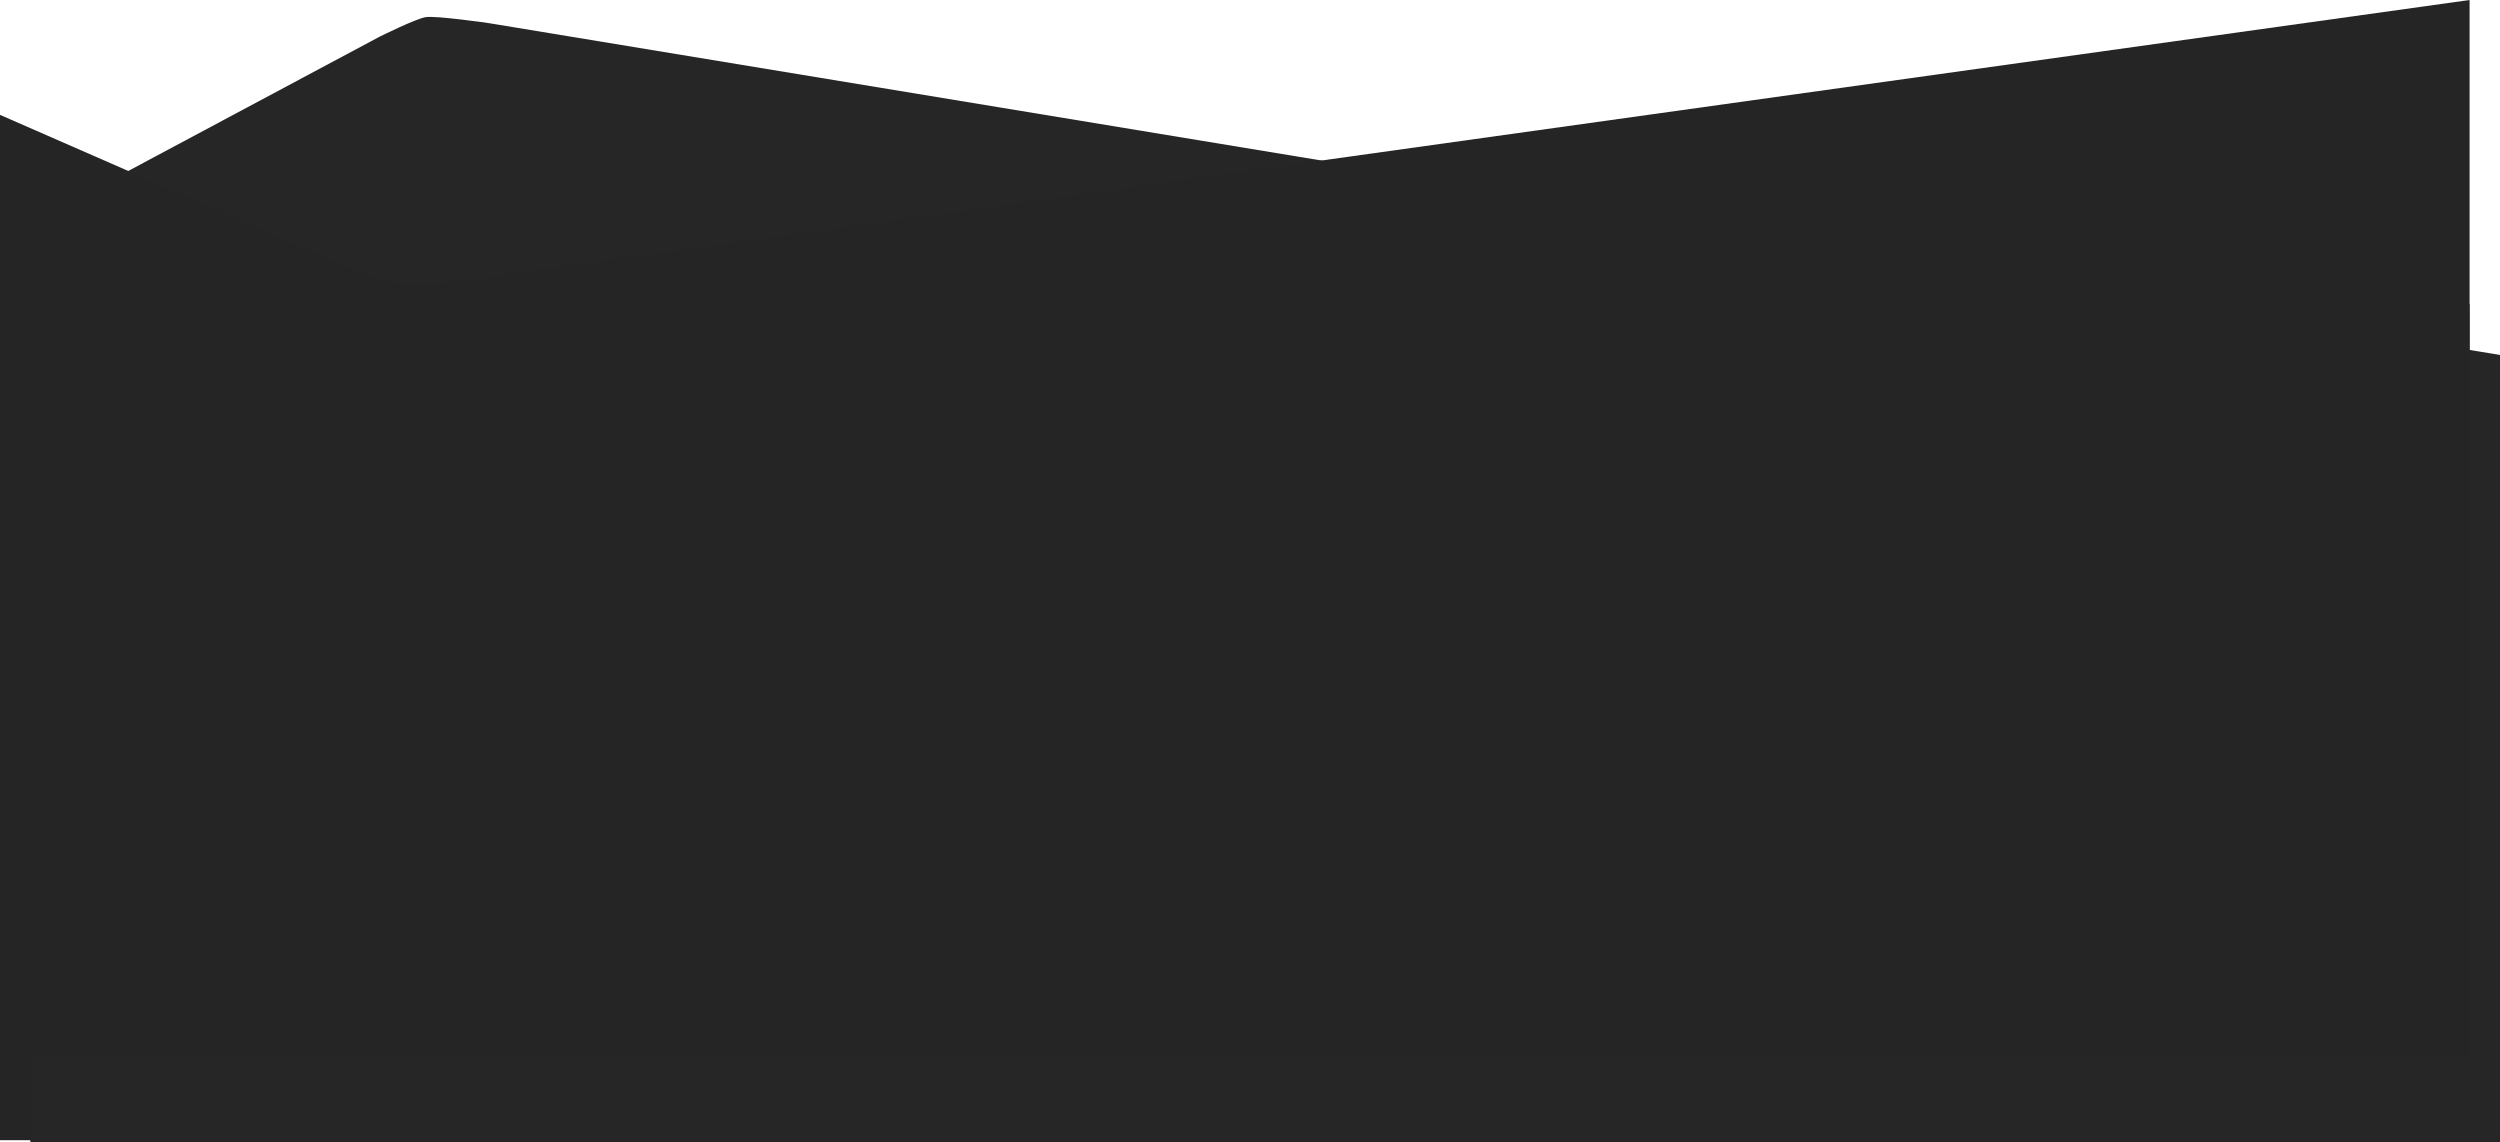 <svg height="676" overflow="visible" viewBox="0 0 1480 676" width="1480" xmlns="http://www.w3.org/2000/svg"><g><defs><path id="path-1745313172741723" d="M0 0 C0 0 1444 0 1444 0 C1444 0 1444 495 1444 495 C1444 495 0 495 0 495 C0 495 0 0 0 0 Z" vector-effect="non-scaling-stroke"/></defs> <path d="M18 180.143 C18 180.143 1462 180.143 1462 180.143 C1462 180.143 1462 675.143 1462 675.143 C1462 675.143 18 675.143 18 675.143 C18 675.143 18 180.143 18 180.143 Z" style="stroke: rgb(140, 140, 140); stroke-width: 0; stroke-linecap: butt; stroke-linejoin: miter; fill: rgb(38, 38, 38);" vector-effect="non-scaling-stroke"/></g><g><defs><path id="path-1745313172740721" d="M1446 791 C1446 791 255.518 594.569 255.518 594.569 C255.518 594.569 224 590 218 591 C212 592 190.628 602.622 190.628 602.622 C190.628 602.622 -16 713 -16 713 C-16 713 -16 1257 -16 1257 C-16 1257 1446 1257 1446 1257 C1446 1257 1446 791 1446 791 Z" vector-effect="non-scaling-stroke"/></defs> <path d="M1480 210.143 C1480 210.143 289.518 13.712 289.518 13.712 C289.518 13.712 258 9.143 252 10.143 C246 11.143 224.628 21.765 224.628 21.765 C224.628 21.765 18 132.143 18 132.143 C18 132.143 18 676.143 18 676.143 C18 676.143 1480 676.143 1480 676.143 C1480 676.143 1480 210.143 1480 210.143 Z" style="stroke: rgb(140, 140, 140); stroke-width: 0; stroke-linecap: butt; stroke-linejoin: miter; fill: rgb(38, 38, 38);" vector-effect="non-scaling-stroke"/></g><g><defs><path id="path-1745313172740719" d="M1446 527 C1446 527 255.518 693.431 255.518 693.431 C255.518 693.431 238.223 697.013 222 695 C205.777 692.987 190.628 685.378 190.628 685.378 C190.628 685.378 -16 595 -16 595 C-16 595 -16 1202 -16 1202 C-16 1202 1446 1202 1446 1202 C1446 1202 1446 527 1446 527 Z" vector-effect="non-scaling-stroke"/></defs> <path style="stroke: rgb(140, 140, 140); stroke-width: 0; stroke-linecap: butt; stroke-linejoin: miter; fill: rgb(37, 37, 37);" d="M1462 0 C1462 0 271.518 166.431 271.518 166.431 C271.518 166.431 254.223 170.013 238 168 C221.777 165.987 206.628 158.378 206.628 158.378 C206.628 158.378 0 68 0 68 C0 68 0 675 0 675 C0 675 1462 675 1462 675 C1462 675 1462 0 1462 0 Z" vector-effect="non-scaling-stroke"/></g><g><defs><path id="path-1745313172740717" d="M0 0 C0 0 1444 0 1444 0 C1444 0 1444 50 1444 50 C1444 50 0 50 0 50 C0 50 0 0 0 0 Z" vector-effect="non-scaling-stroke"/></defs> <path style="stroke: rgb(140, 140, 140); stroke-width: 0; stroke-linecap: butt; stroke-linejoin: miter; fill: rgb(38, 38, 38);" d="M18 625.143 C18 625.143 1462 625.143 1462 625.143 C1462 625.143 1462 675.143 1462 675.143 C1462 675.143 18 675.143 18 675.143 C18 675.143 18 625.143 18 625.143 Z" vector-effect="non-scaling-stroke"/></g></svg>